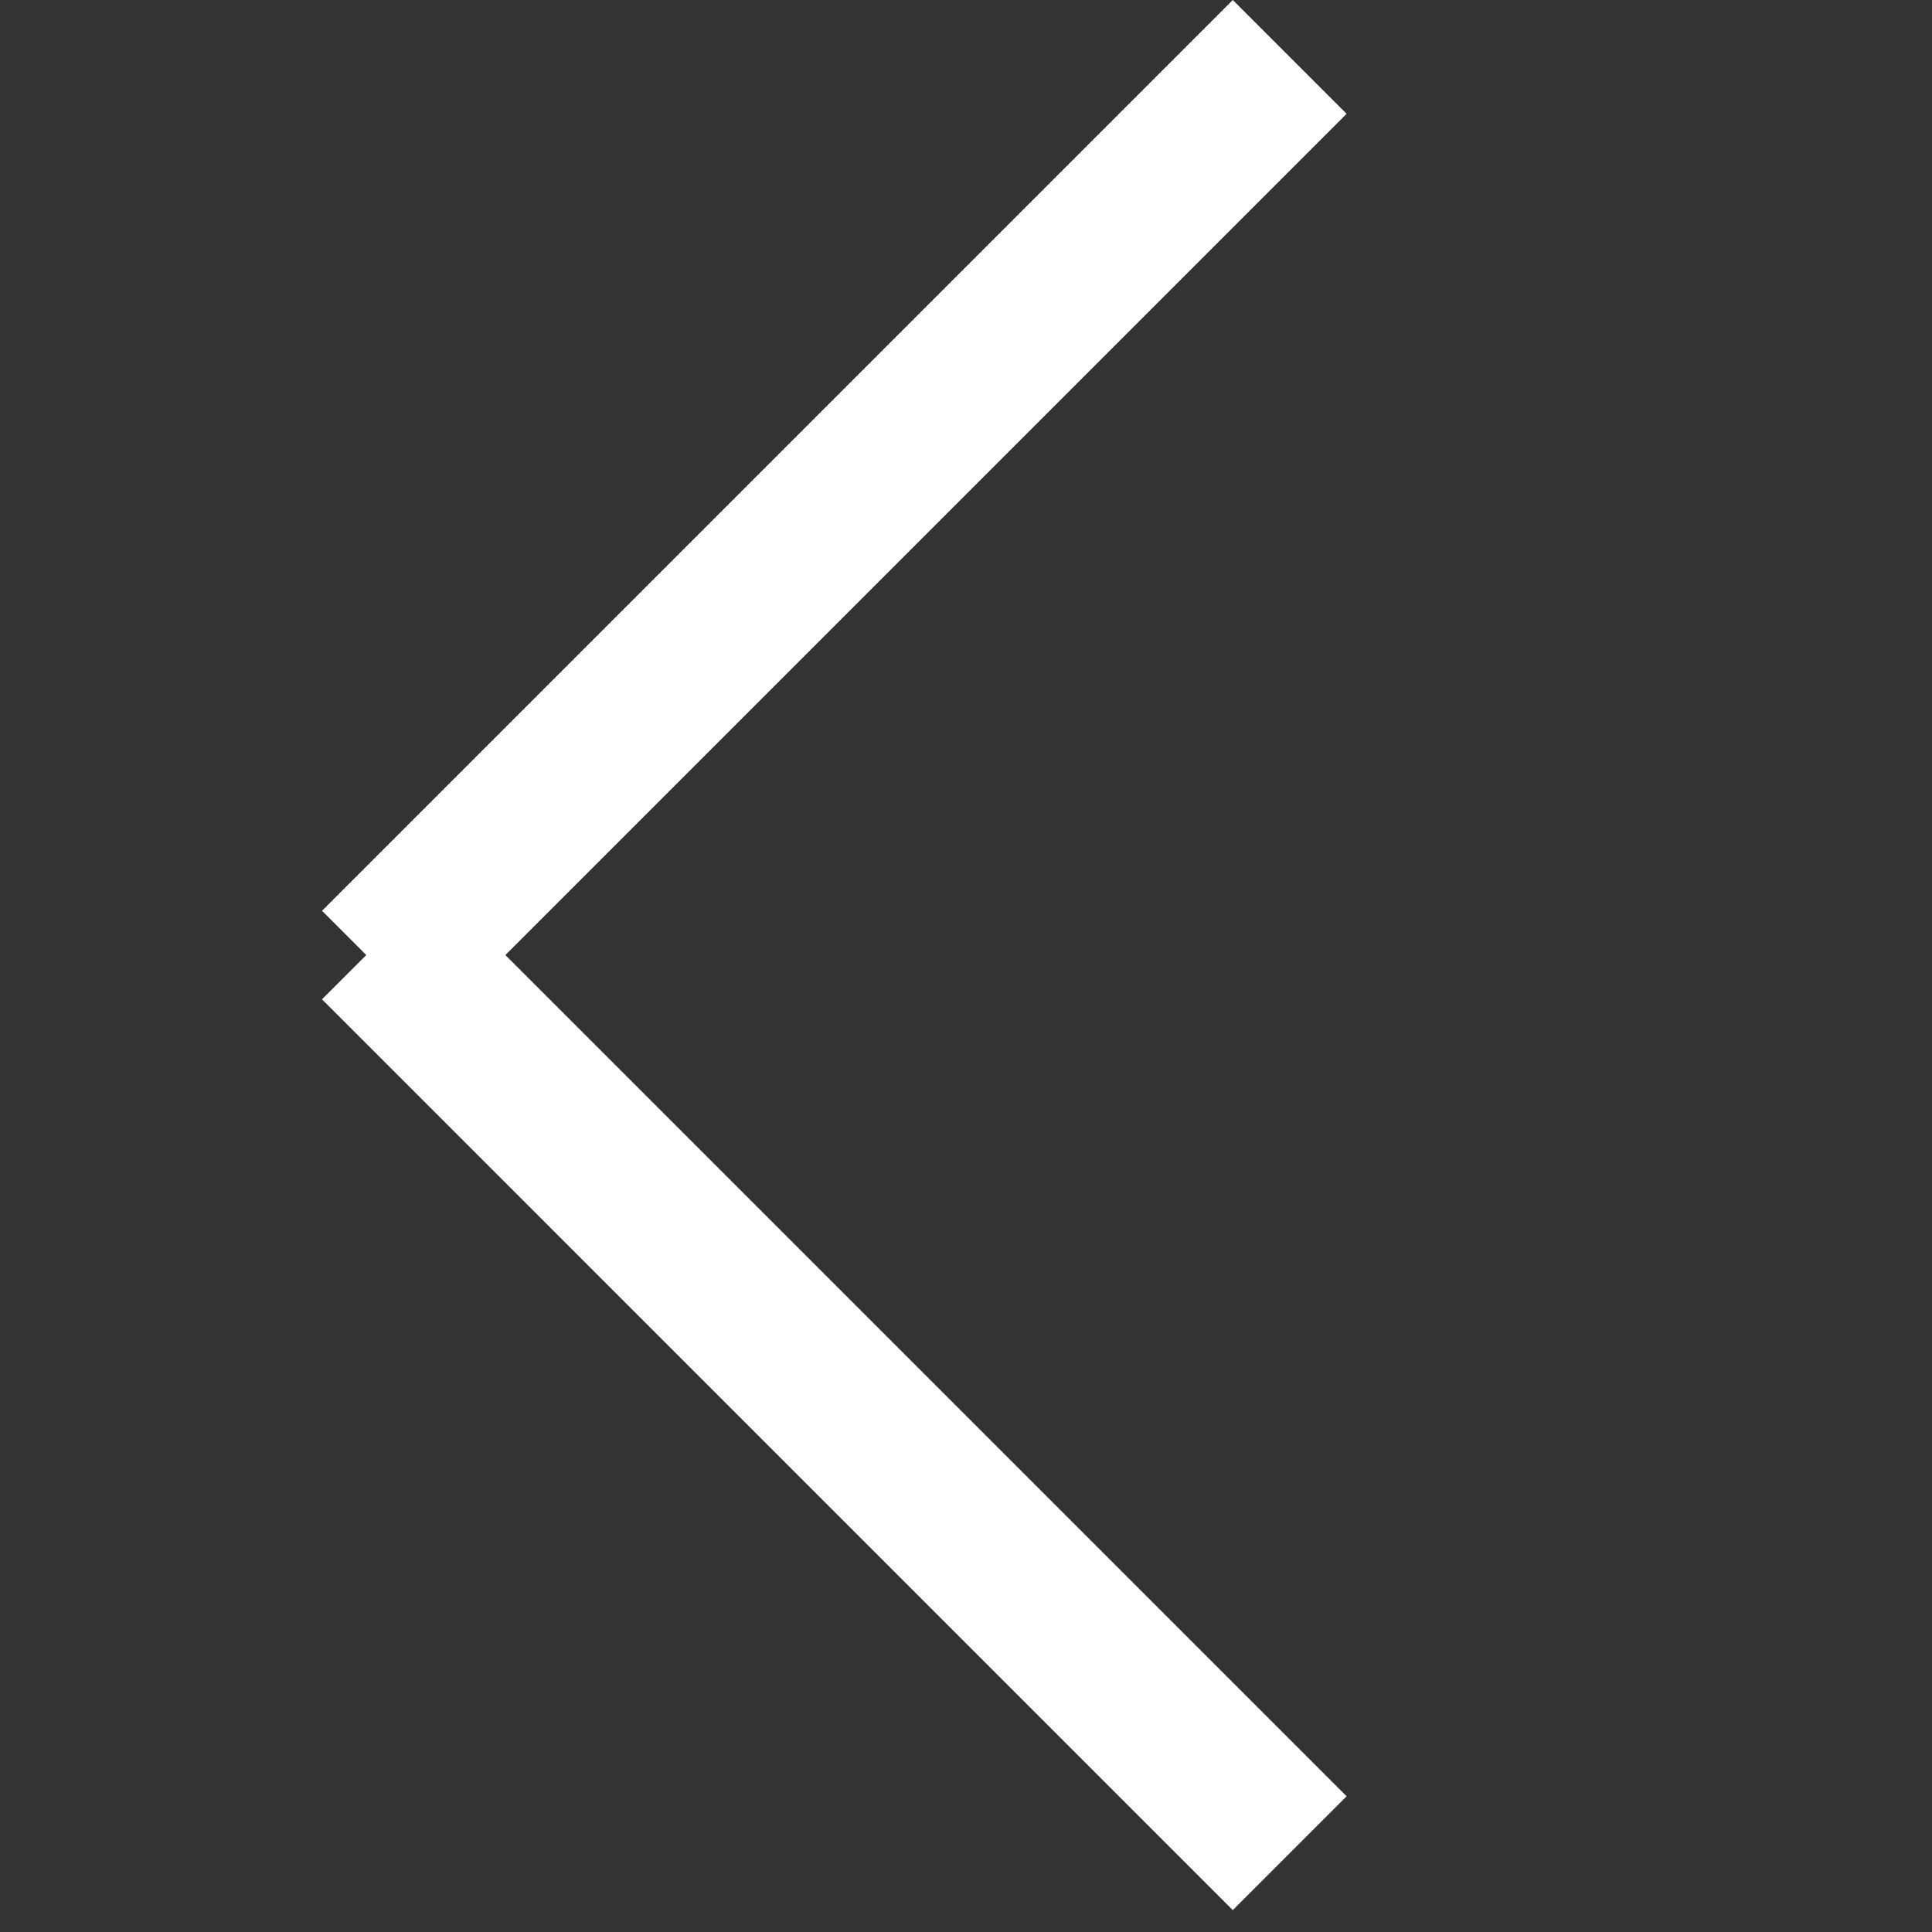 <svg width="24" height="24" viewBox="0 0 24 24" xmlns="http://www.w3.org/2000/svg"><rect x="0" y="0" width="24" height="24" fill="#333333" stroke="none"/><g fill="none" fill-rule="evenodd"><path d="M0 0h24v24H0z"/><path d="M4.55 11.864l-.55-.55L15.314 0l1.414 1.414-10.45 10.45 10.45 10.45-1.414 1.414L4 12.414l.55-.55z" fill="#fff"/></g></svg>